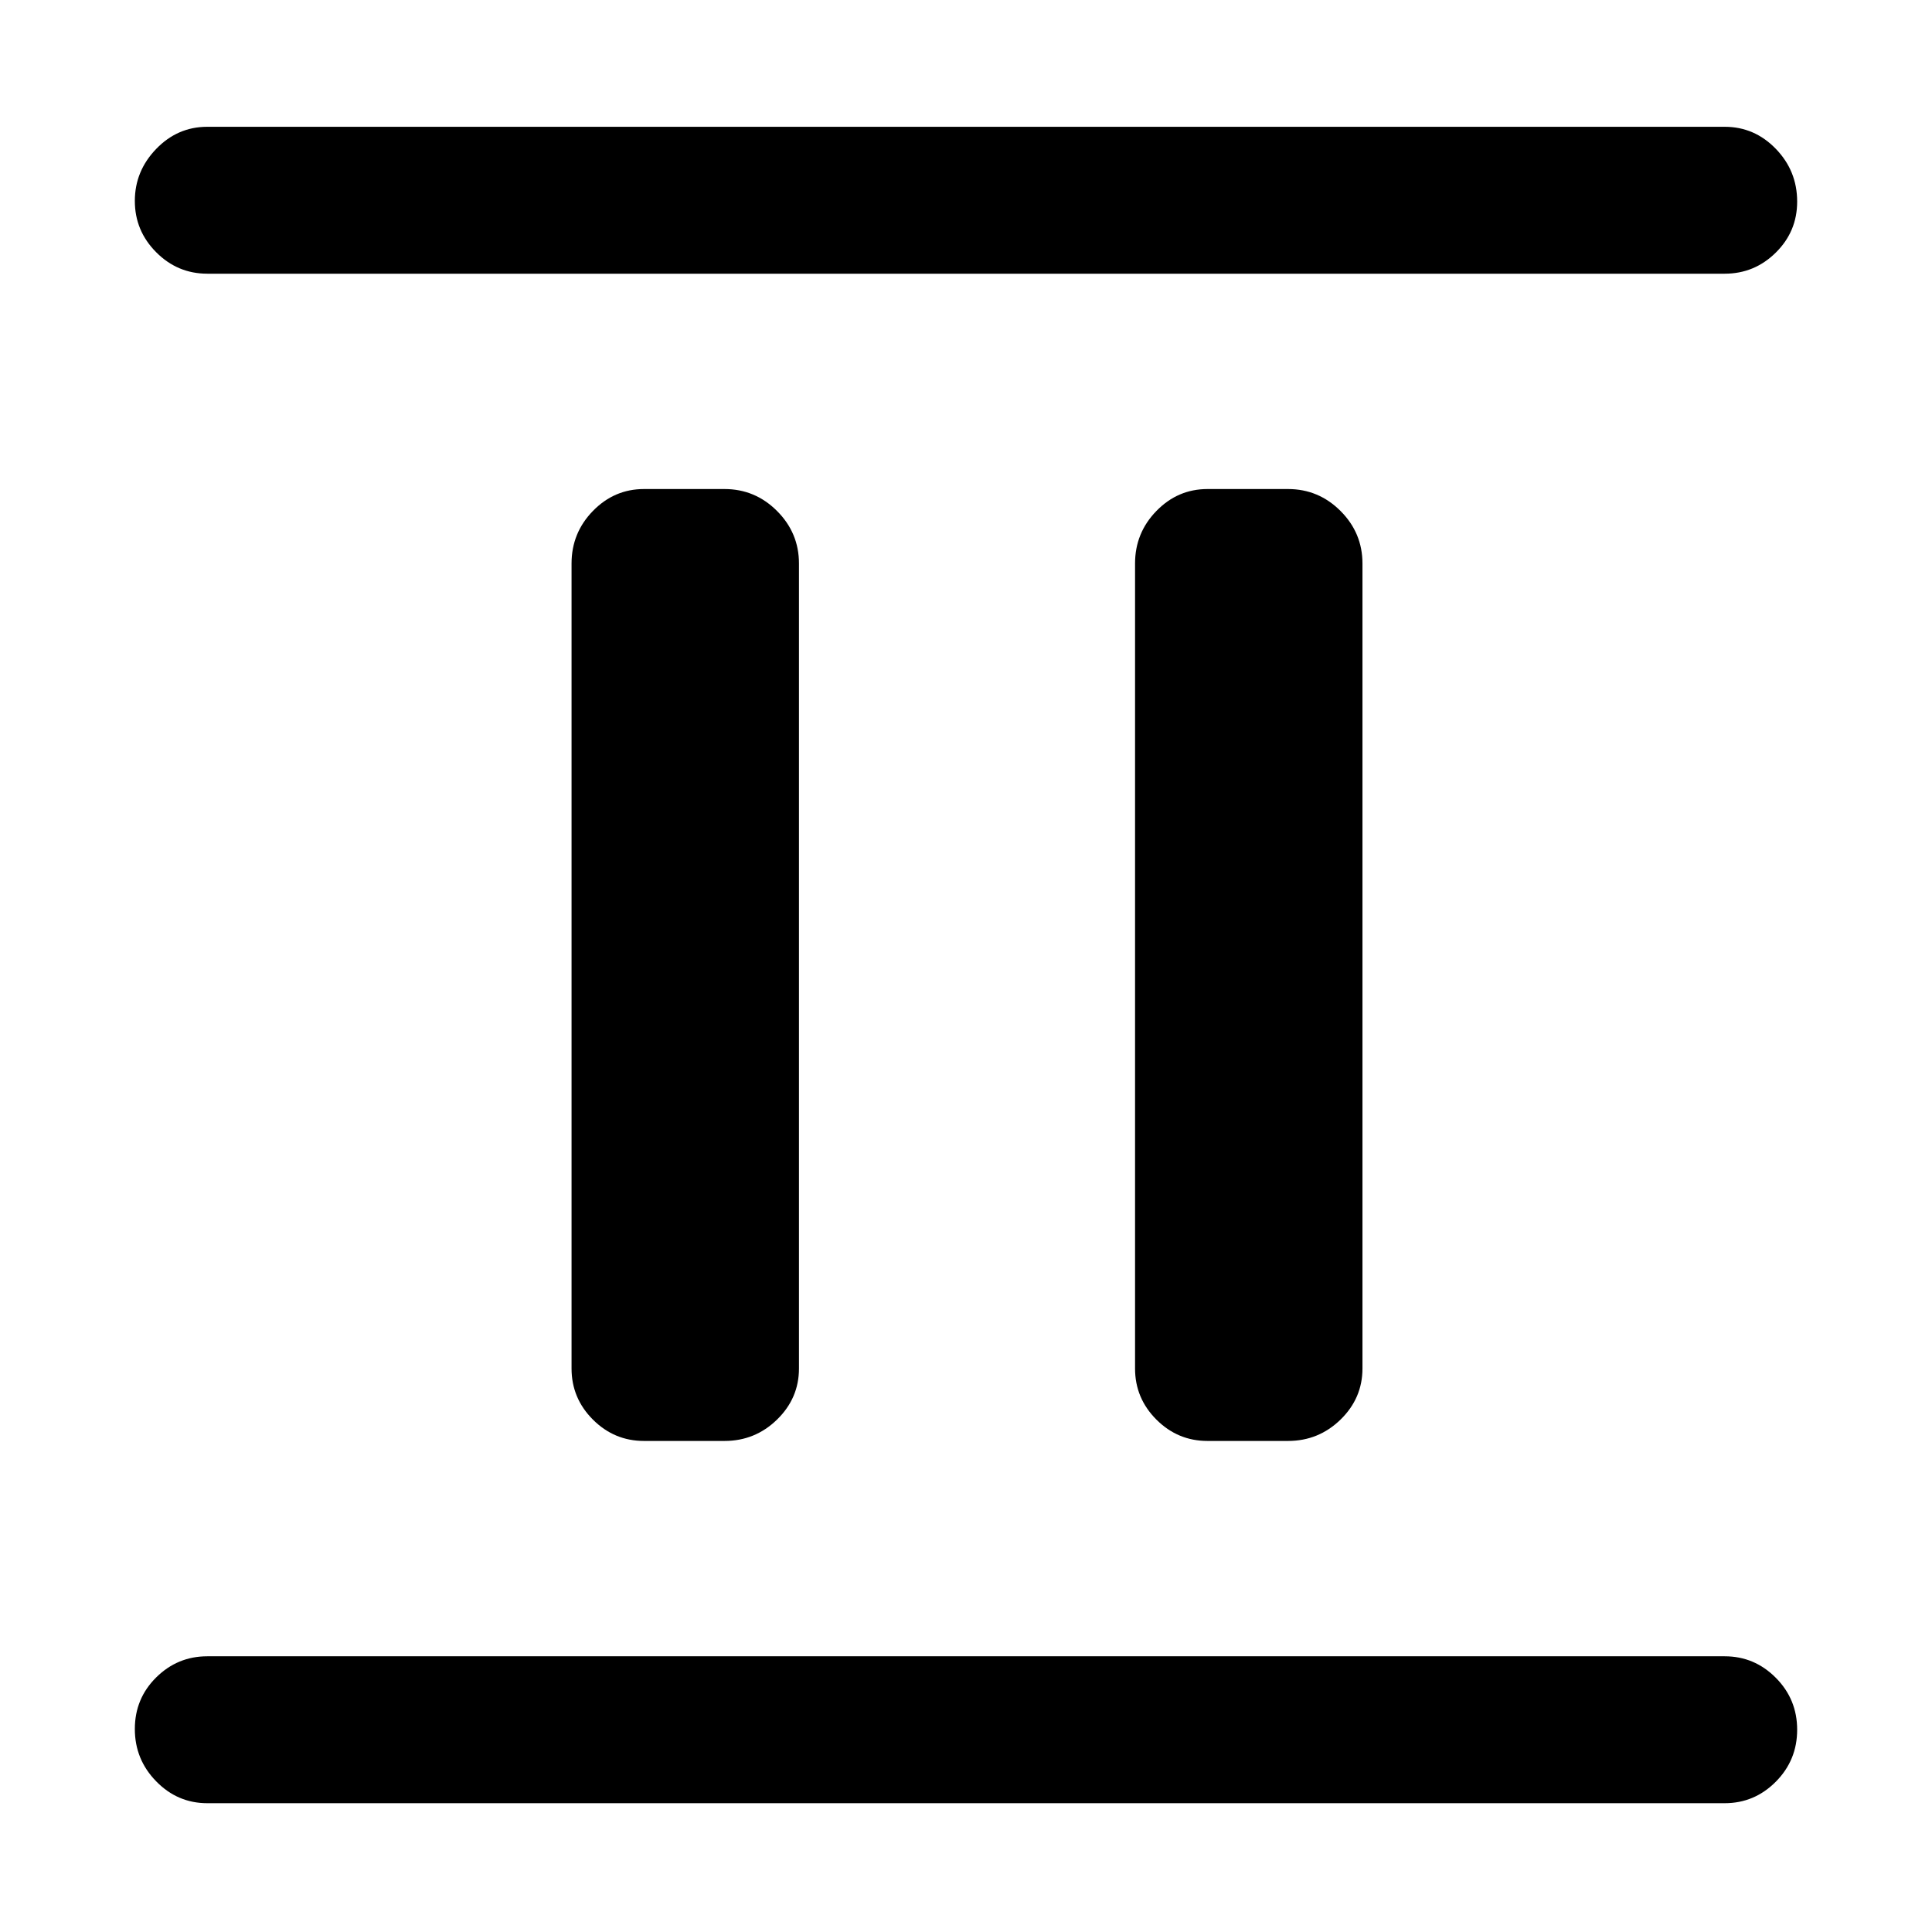 <svg xmlns="http://www.w3.org/2000/svg" height="48" viewBox="0 -960 960 960" width="48"><path d="M320-244q-14.77 0-25.39-10.61Q284-265.23 284-280v-400q0-15.2 10.61-26.1Q305.23-717 320-717h40q15.2 0 26.1 10.9Q397-695.2 397-680v400q0 14.77-10.9 25.39Q375.2-244 360-244h-40Zm280 0q-14.78 0-25.39-10.61Q564-265.23 564-280v-400q0-15.2 10.61-26.1Q585.22-717 600-717h40q15.2 0 26.1 10.9Q677-695.2 677-680v400q0 14.77-10.9 25.39Q655.2-244 640-244h-40ZM103-64q-14.78 0-25.39-10.86Q67-85.72 67-100.86t10.61-25.64Q88.22-137 103-137h754q14.78 0 25.39 10.68Q893-115.65 893-100.51q0 15.14-10.61 25.83Q871.78-64 857-64H103Zm0-760q-14.78 0-25.39-10.66Q67-845.32 67-860.16T77.61-886q10.61-11 25.39-11h754q14.78 0 25.39 10.95Q893-875.1 893-859.82q0 14.85-10.61 25.33Q871.78-824 857-824H103Z"/></svg>